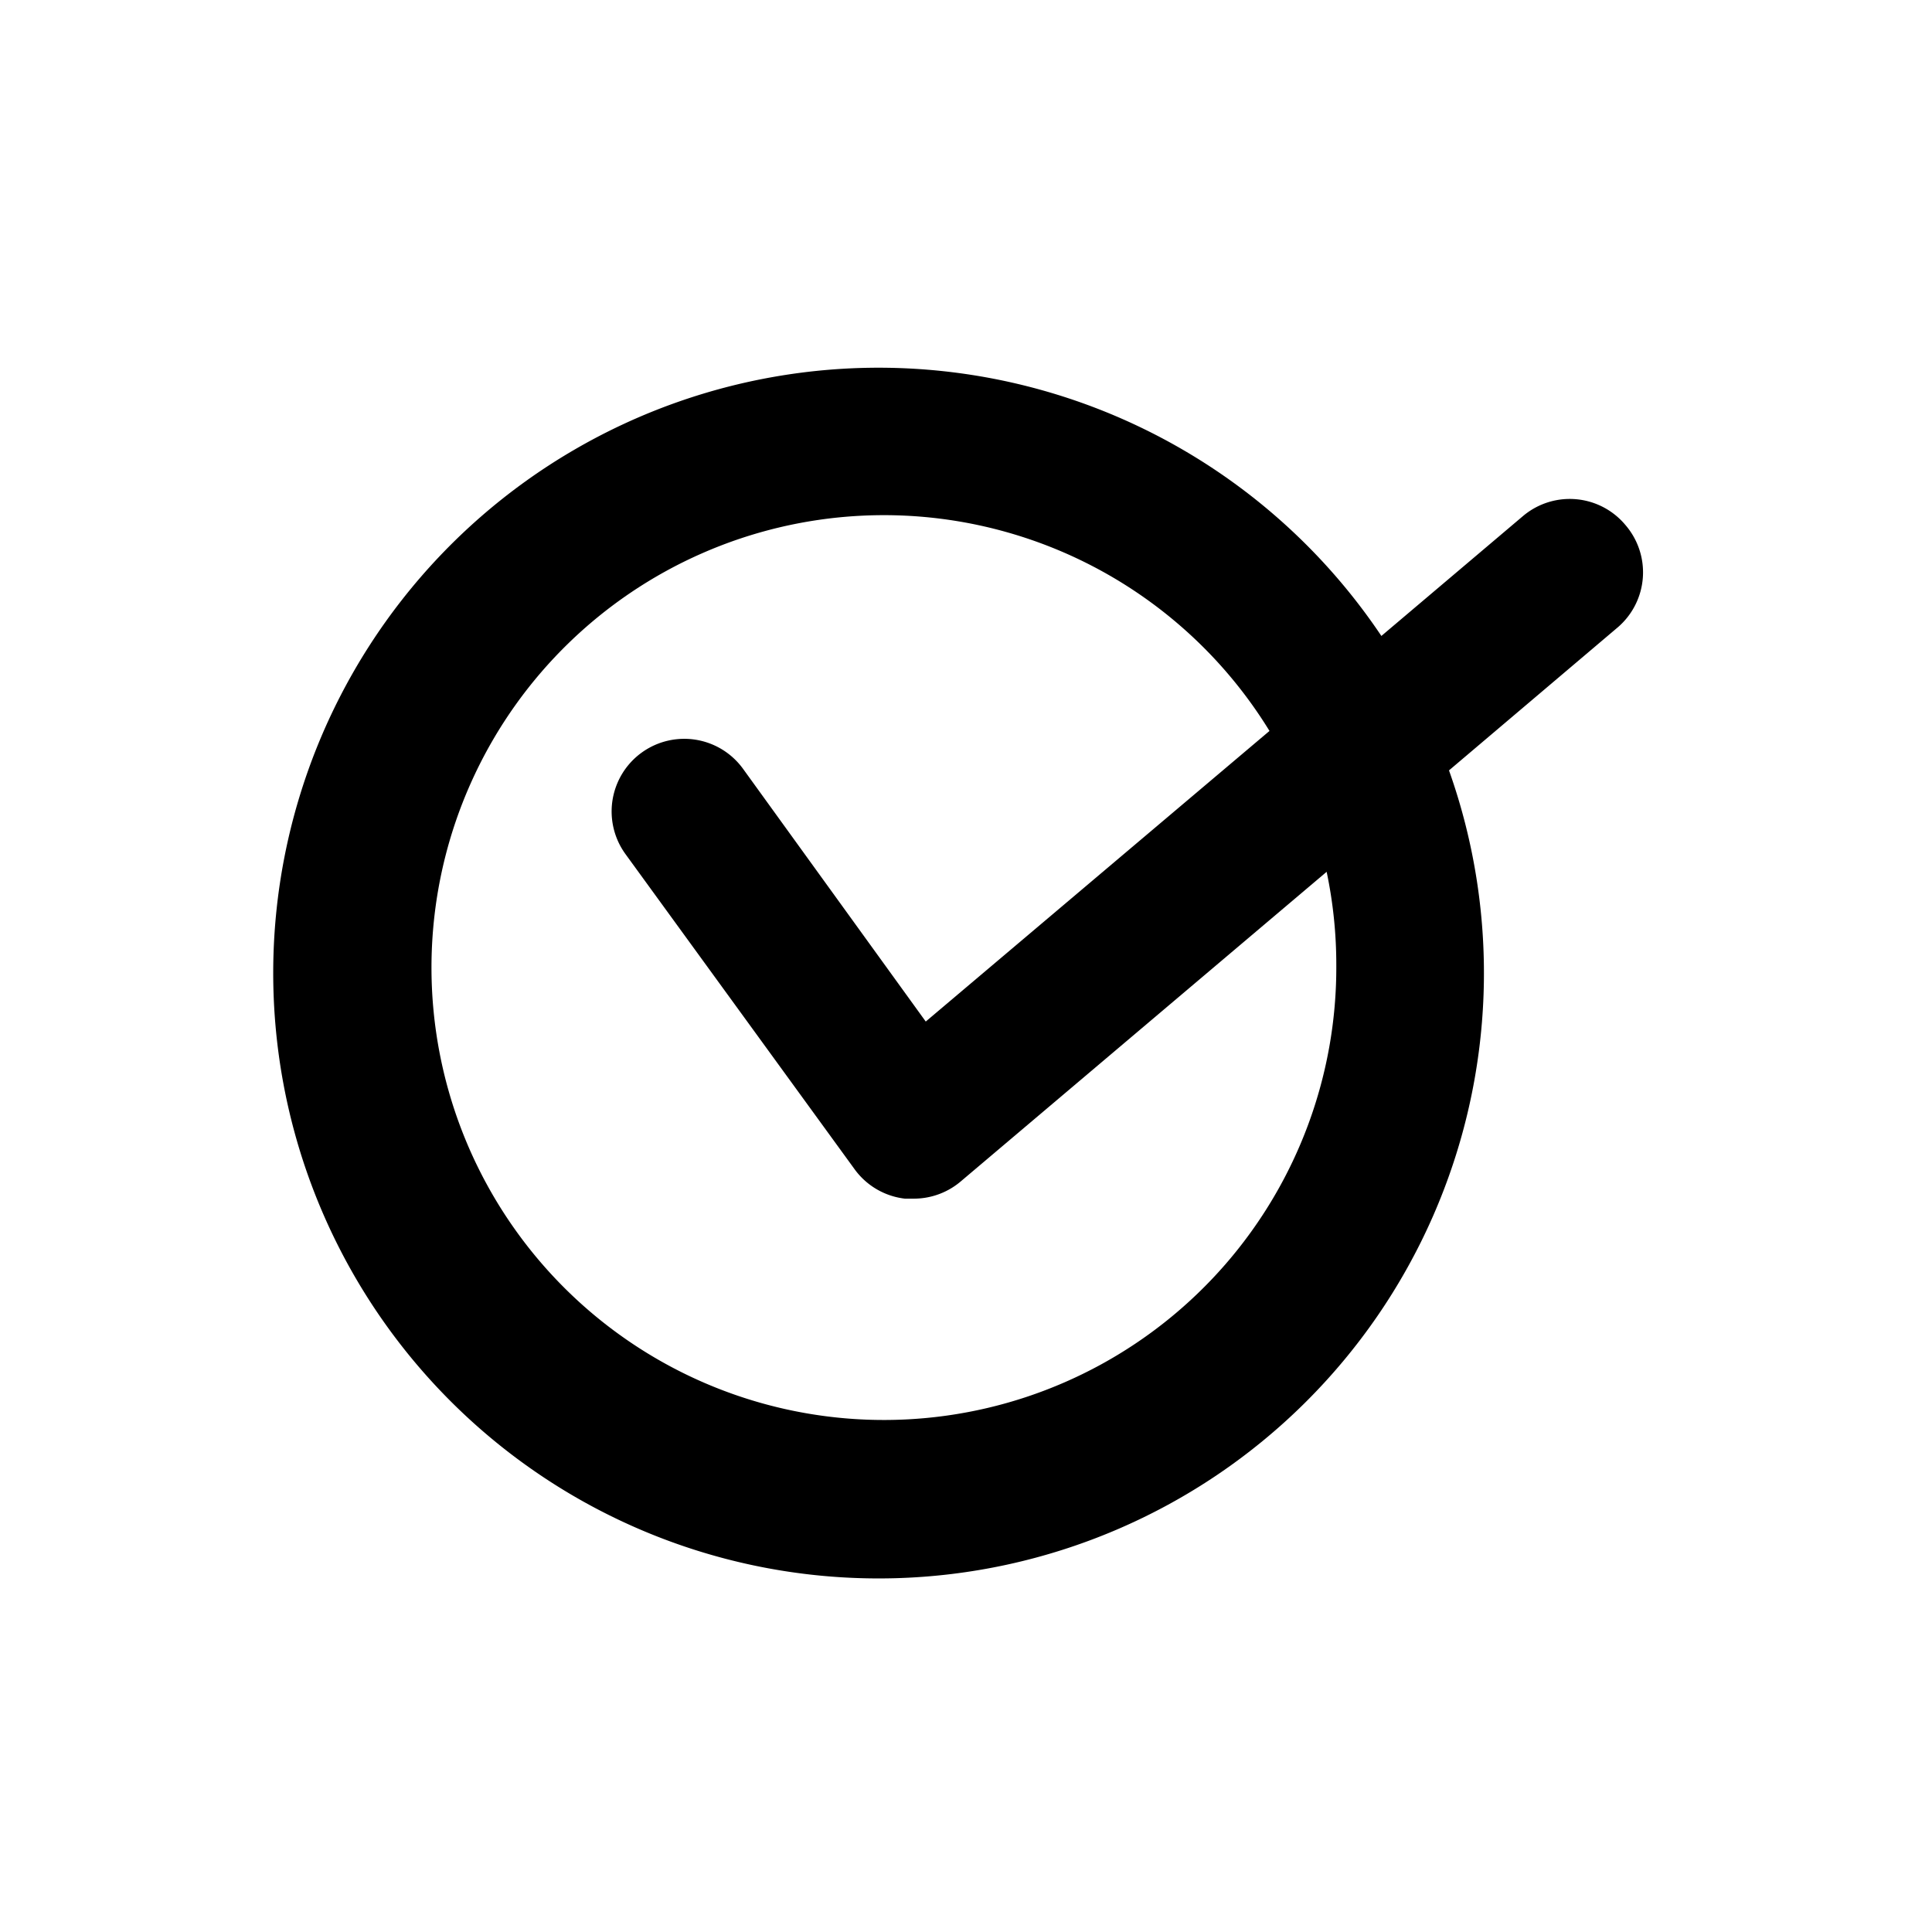 <svg data-name="Layer 1" xmlns="http://www.w3.org/2000/svg" viewBox="0 0 24 24"><path d="M20.19 6.52a.9.9 0 00-1.27-.11L17.16 7.9A7.52 7.52 0 1018 9.57l2.1-1.78a.9.9 0 00.09-1.27zM16.6 12a5.62 5.62 0 11-.83-2.92l-4.27 3.61-2.27-3.14a.9.9 0 10-1.46 1.06l2.85 3.92a.9.9 0 00.62.36h.11a.9.9 0 00.58-.21l4.55-3.85A5.6 5.6 0 0116.6 12z"/></svg>